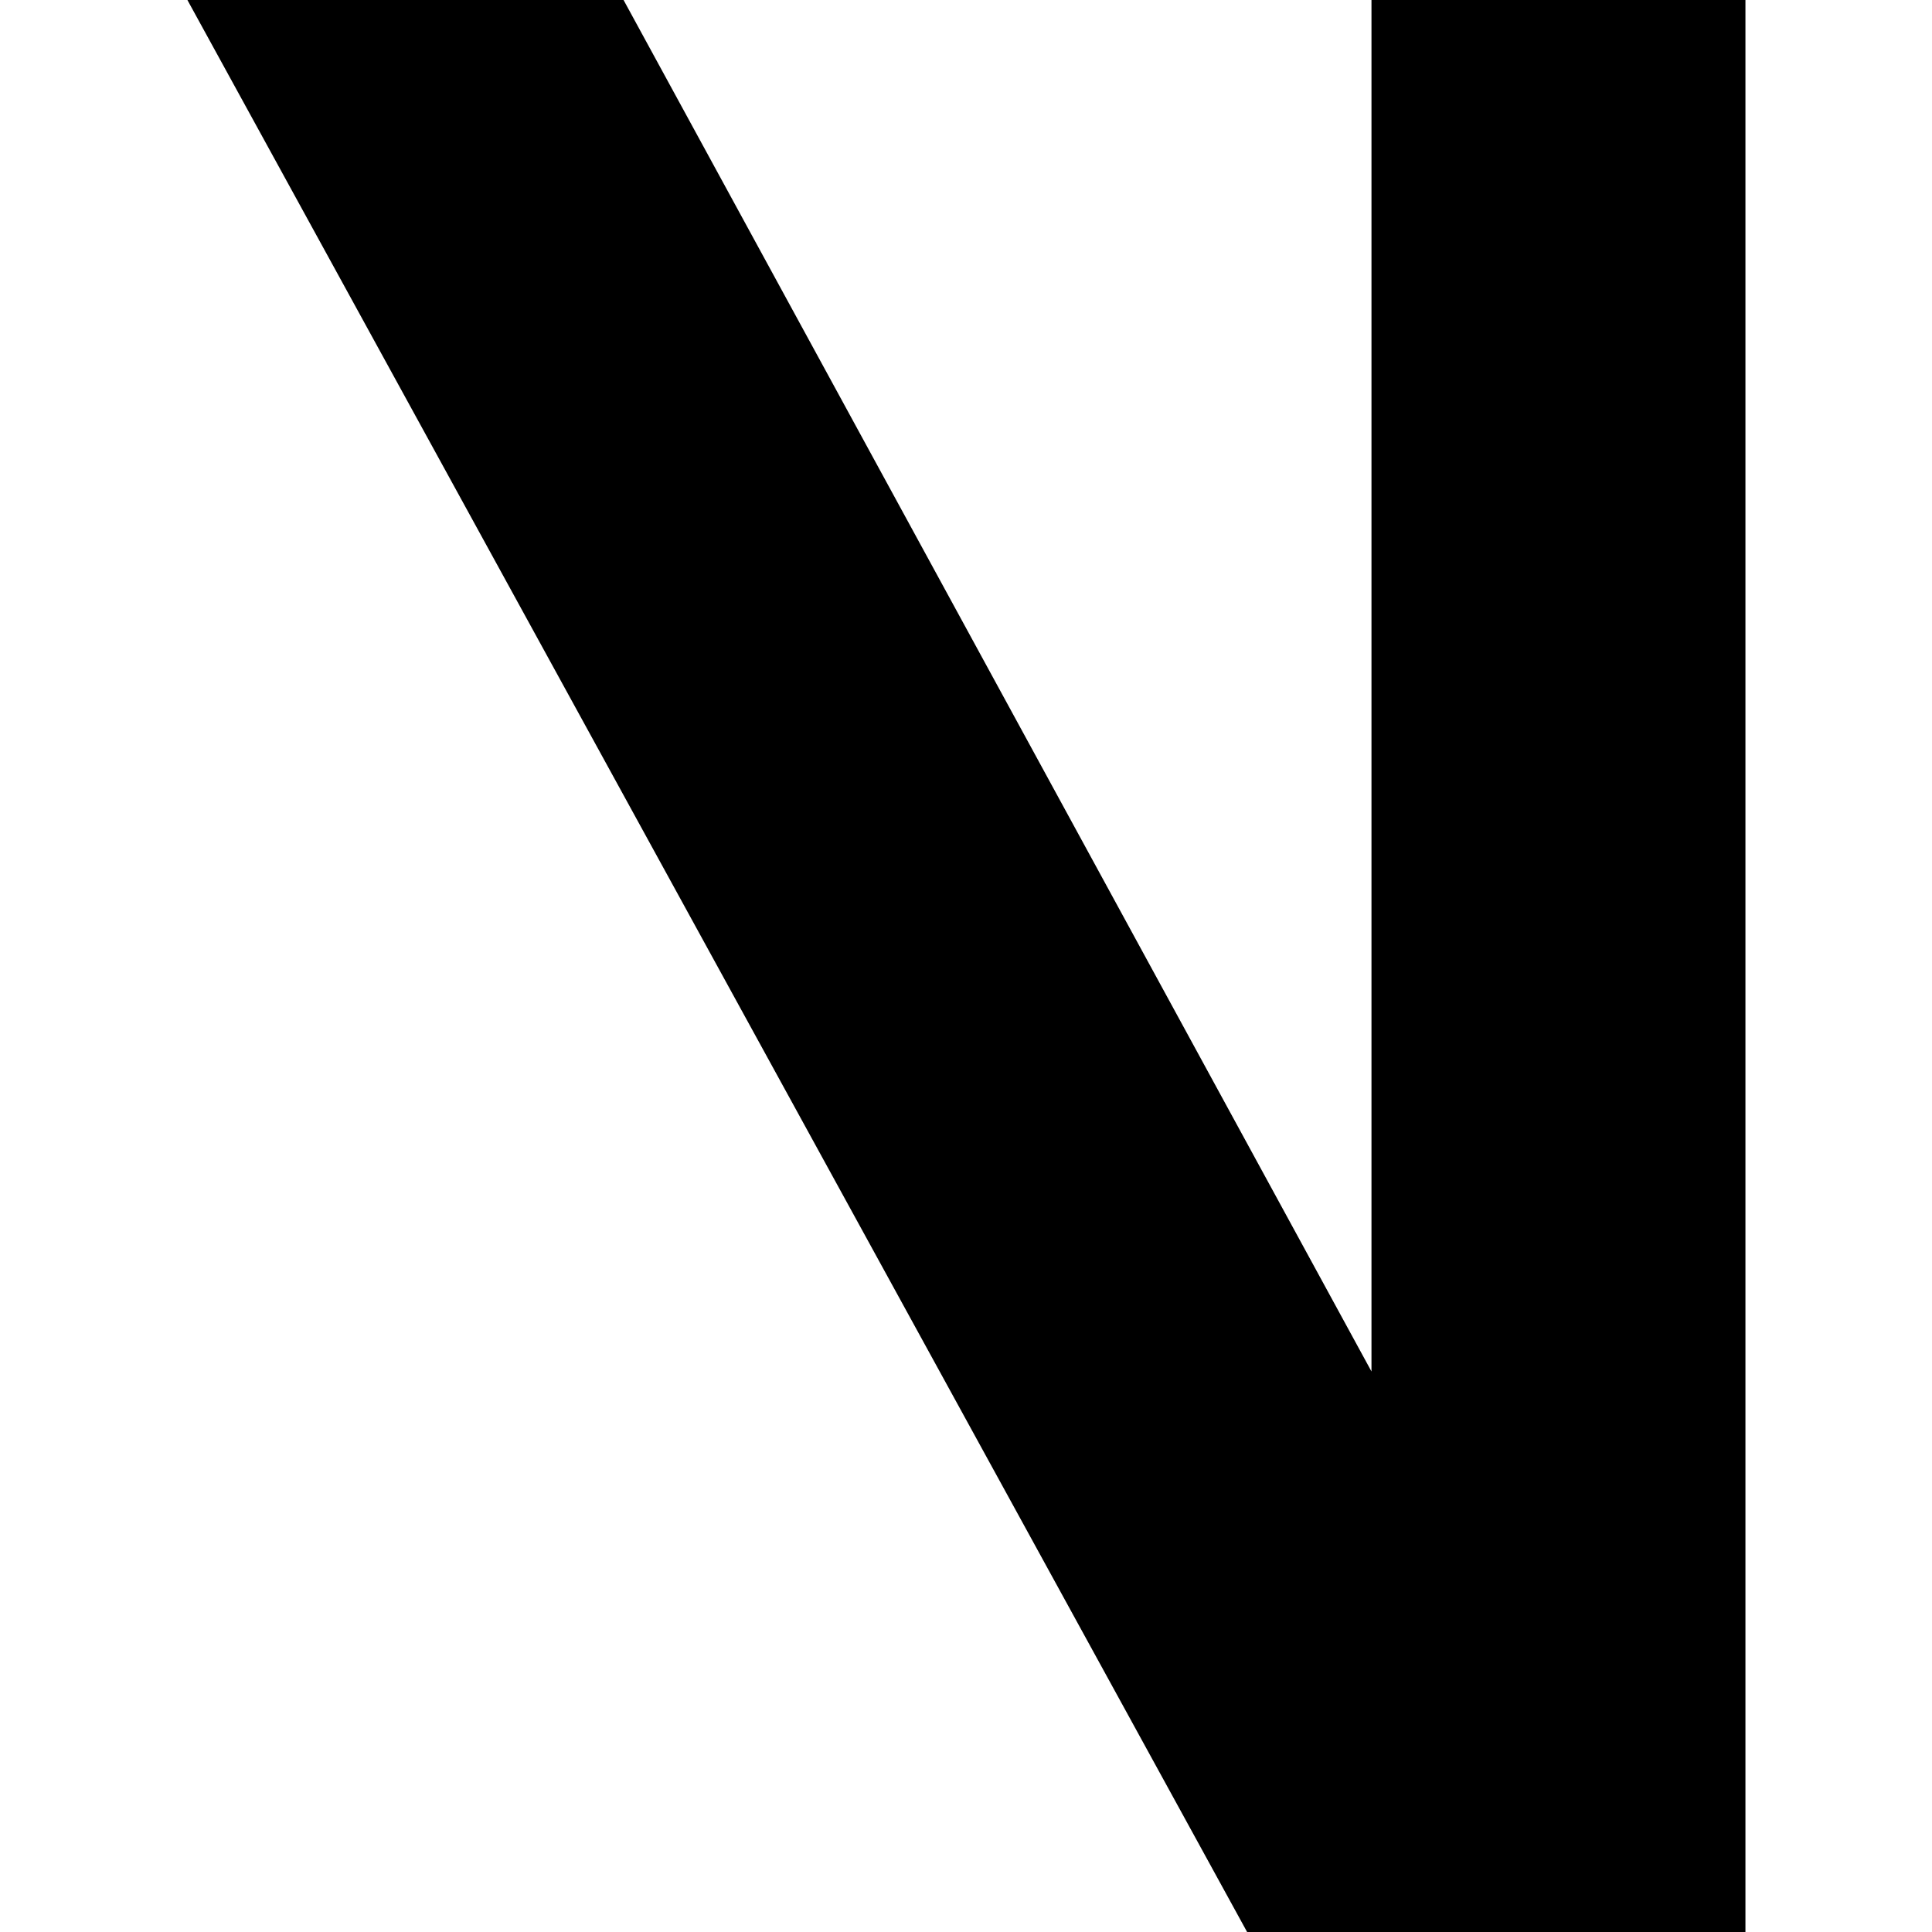 <!-- Generated by IcoMoon.io -->
<svg version="1.1" xmlns="http://www.w3.org/2000/svg" width="32" height="32" viewBox="0 0 32 32">
<title>VIB</title>
<path d="M3.104 0h7.224l12.388 22.716v-22.716h6.194v32h-8.254l-17.552-32"></path>
</svg>
